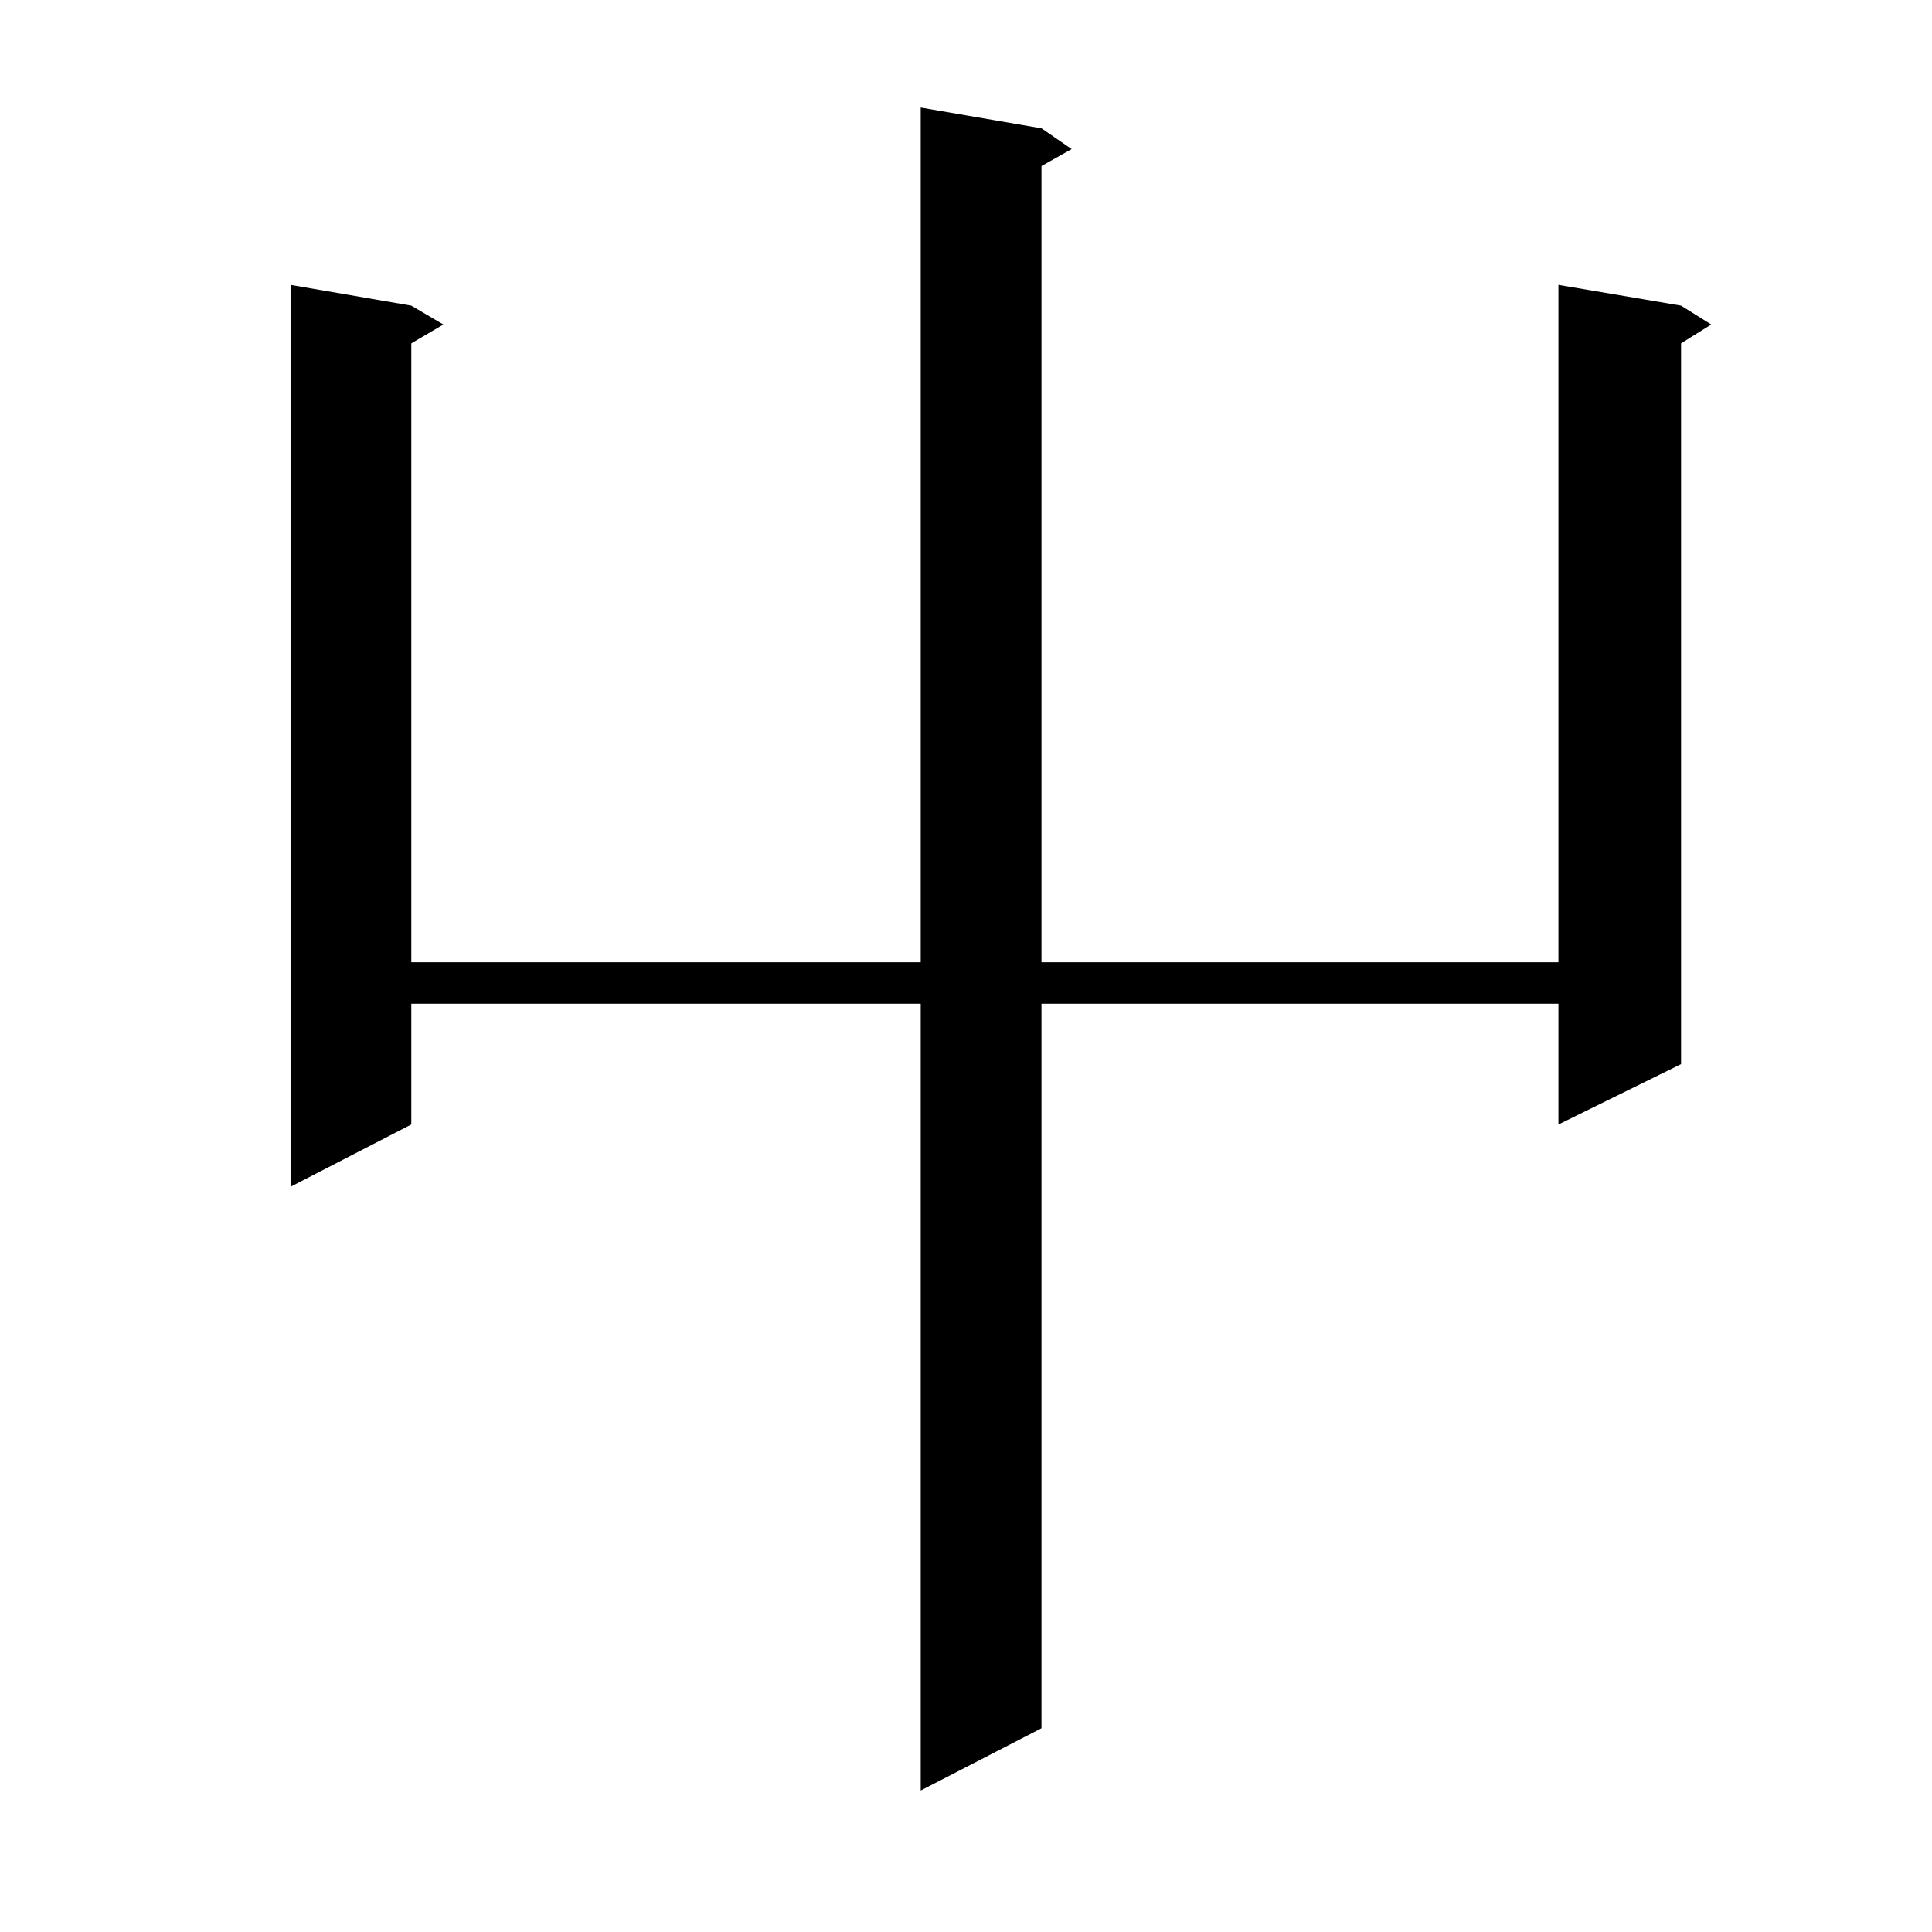 <?xml version="1.0" standalone="no"?>
<!DOCTYPE svg PUBLIC "-//W3C//DTD SVG 1.1//EN" "http://www.w3.org/Graphics/SVG/1.1/DTD/svg11.dtd" >
<svg xmlns="http://www.w3.org/2000/svg" xmlns:xlink="http://www.w3.org/1999/xlink" version="1.1" viewBox="0 -144 1024 1024">
  <g transform="matrix(1 0 0 -1 0 880)">
   <path fill="currentColor"
d="M552 956l16 -11l-16 -9v-422h274v359l65 -11l16 -10l-16 -10v-382l-65 -32v64h-274v-384l-64 -33v417h-270v-64l-64 -33v478l64 -11l17 -10l-17 -10v-328h270v453z" />
  </g>

</svg>
